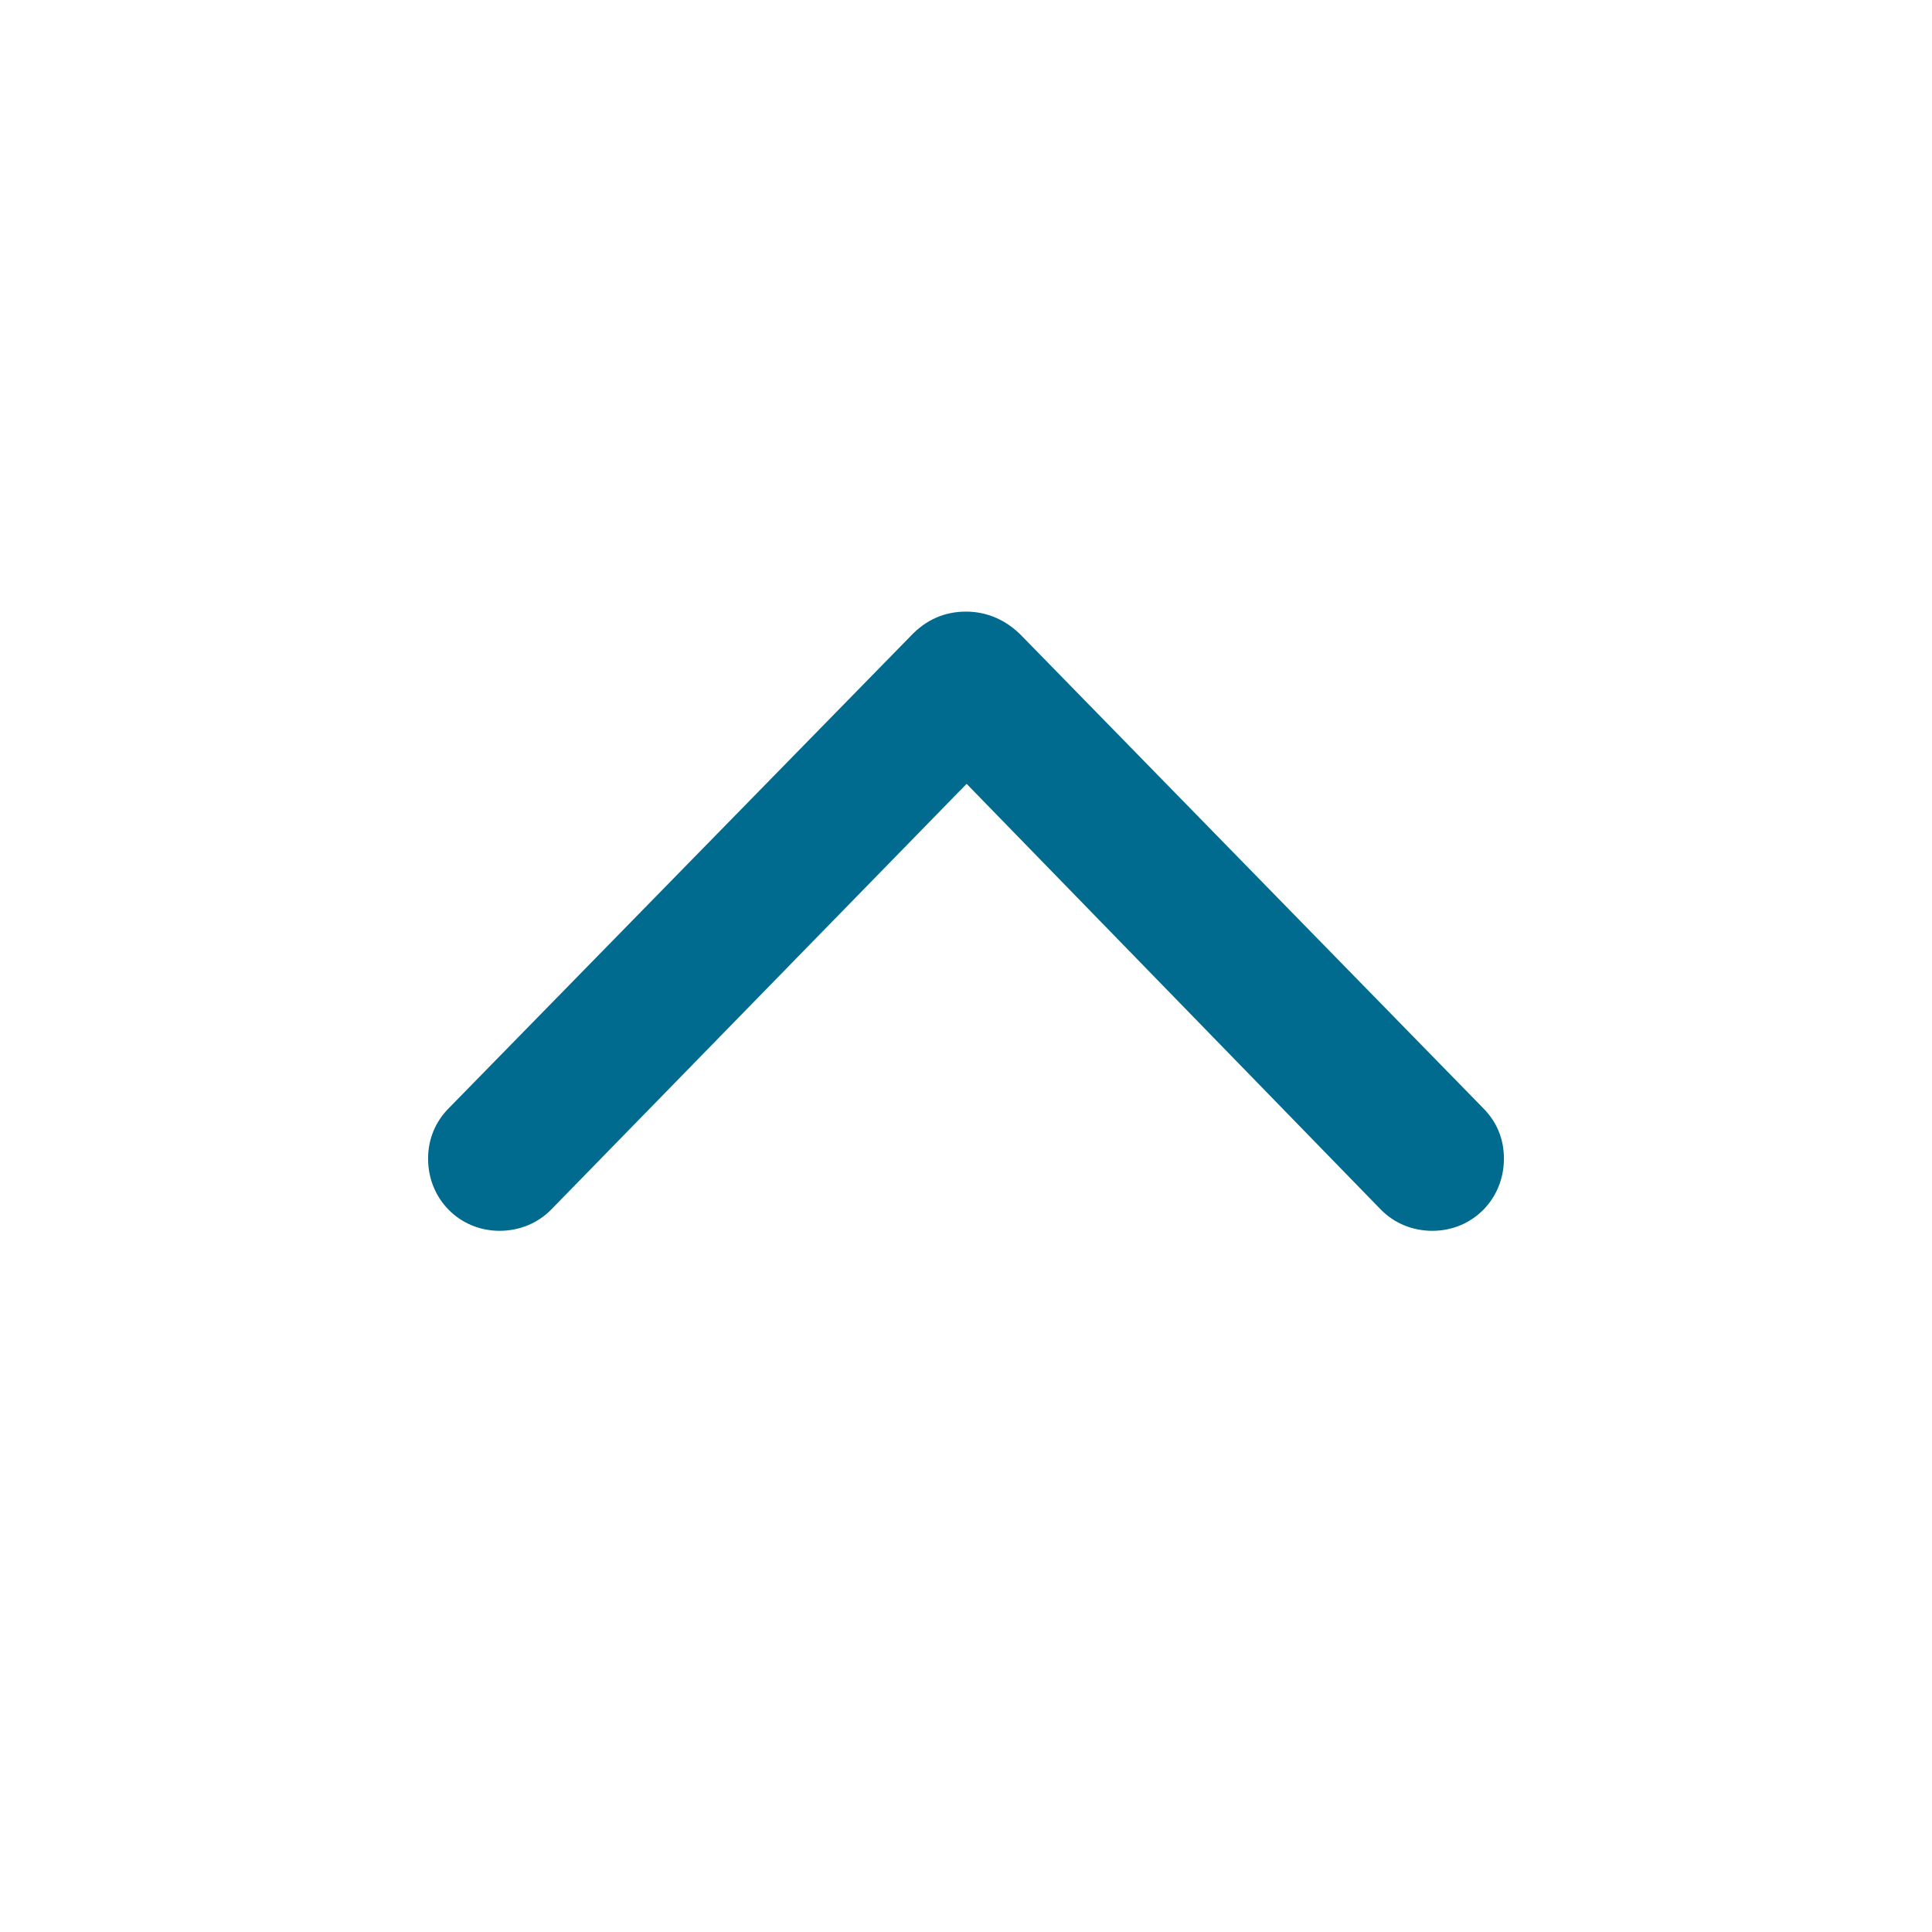 <svg width="28" height="28" viewBox="0 0 28 28" fill="none" xmlns="http://www.w3.org/2000/svg">
<path d="M6.503 16.062L13.191 9.225C13.42 8.979 13.692 8.864 14 8.864C14.308 8.864 14.589 8.987 14.817 9.225L21.497 16.062C21.69 16.256 21.796 16.502 21.796 16.792C21.796 17.381 21.339 17.838 20.759 17.838C20.477 17.838 20.205 17.732 20.003 17.521L14.009 11.36L7.997 17.521C7.804 17.724 7.531 17.838 7.241 17.838C6.661 17.838 6.204 17.381 6.204 16.792C6.204 16.511 6.31 16.256 6.503 16.062Z" fill="#006B8F"/>
</svg>
